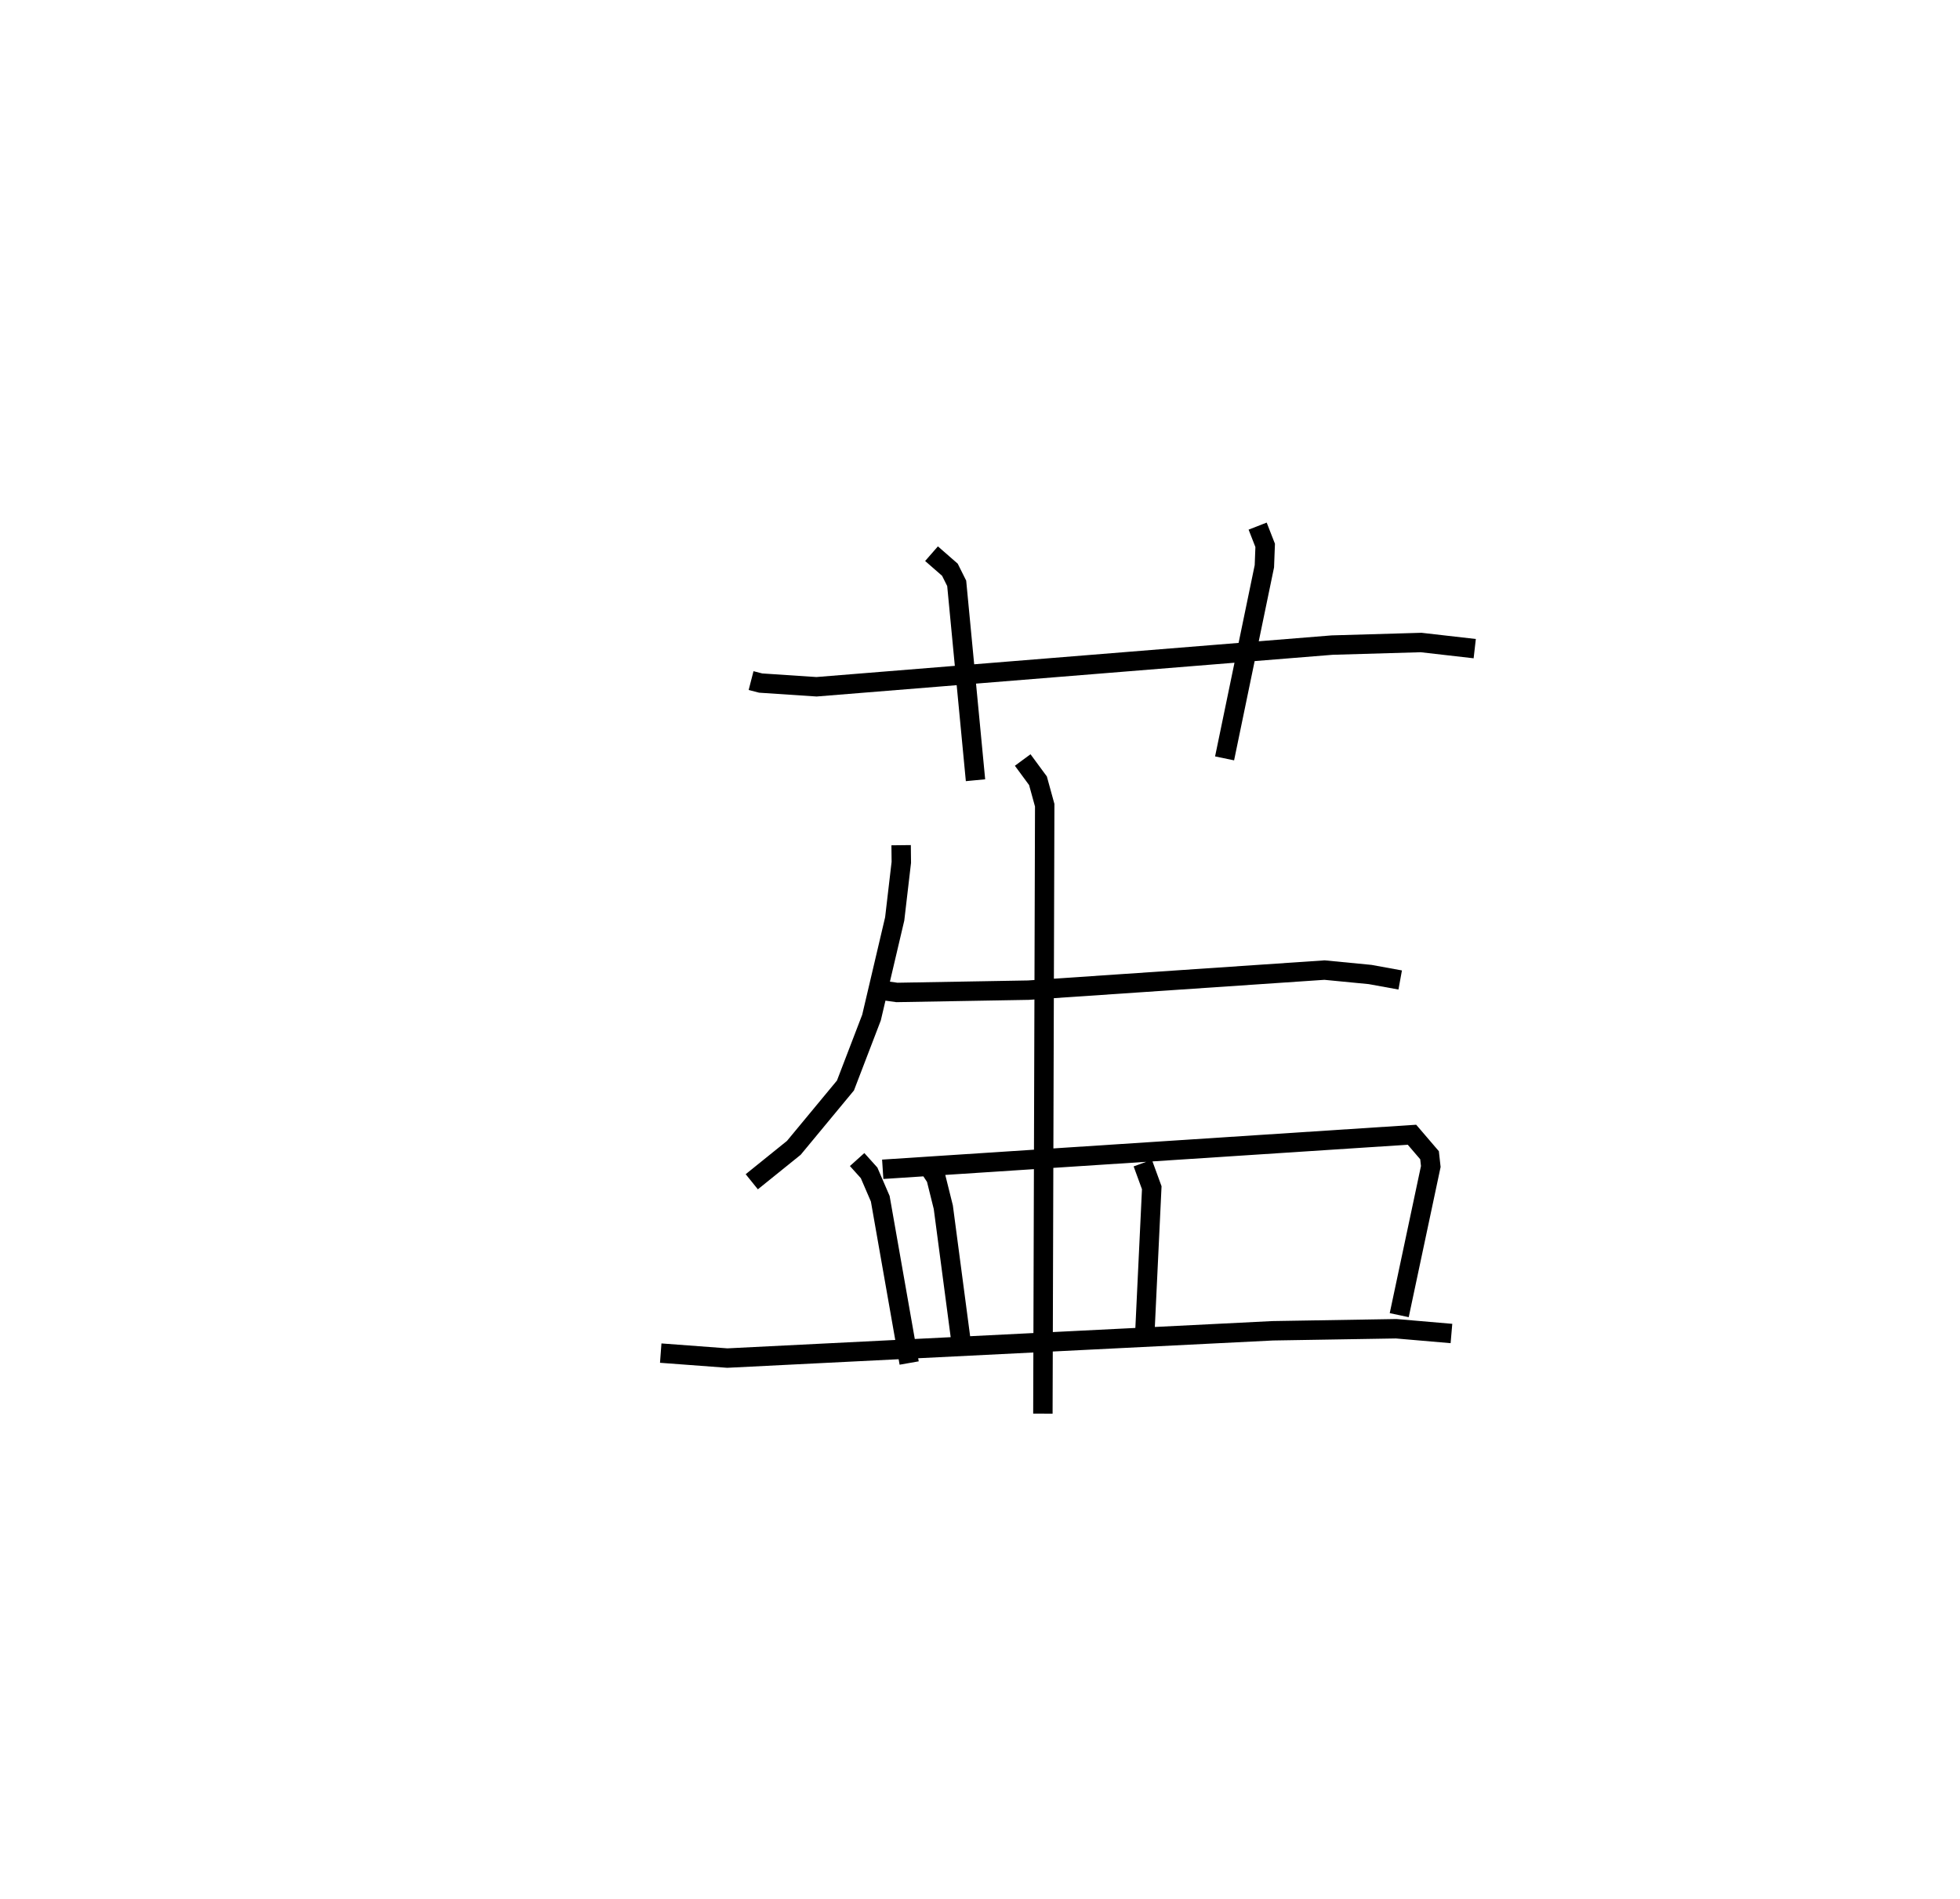<?xml version="1.0" encoding="utf-8" ?>
<svg baseProfile="full" height="97.822" version="1.1" width="100.975" xmlns="http://www.w3.org/2000/svg" xmlns:ev="http://www.w3.org/2001/xml-events" xmlns:xlink="http://www.w3.org/1999/xlink"><defs /><rect fill="white" height="97.822" width="100.975" x="0" y="0" /><path d="M25,25 m0.0,0.0 m13.694,10.06 l0.493,0.127 2.879,0.191 l26.563,-2.147 4.582,-0.133 l2.764,0.316 m-27.985,-4.892 l0.947,0.827 0.35,0.701 l0.969,10.142 m14.535,-13.09 l0.388,0.994 -0.041,1.074 l-2.05,9.897 m-16.664,4.472 l0.01,0.882 -0.341,2.915 l-1.195,5.084 -1.342,3.498 l-2.66,3.212 -2.166,1.747 m6.27,-9.922 l1.205,0.17 6.775,-0.118 l15.256,-1.034 2.351,0.228 l1.548,0.282 m-27.978,9.25 l0.617,0.686 0.575,1.333 l1.489,8.463 m-1.362,-9.98 l27.266,-1.78 0.905,1.056 l0.064,0.58 -1.626,7.658 m-24.303,-7.737 l0.44,0.668 0.375,1.508 l0.976,7.391 m9.299,-9.664 l0.464,1.27 -0.353,7.404 m-24.944,1.115 l3.431,0.256 28.095,-1.406 l6.364,-0.105 2.846,0.245 m-22.088,-29.543 l0.787,1.069 0.347,1.261 l-0.094,31.341 " fill="none" stroke="black" stroke-width="1" /></svg>